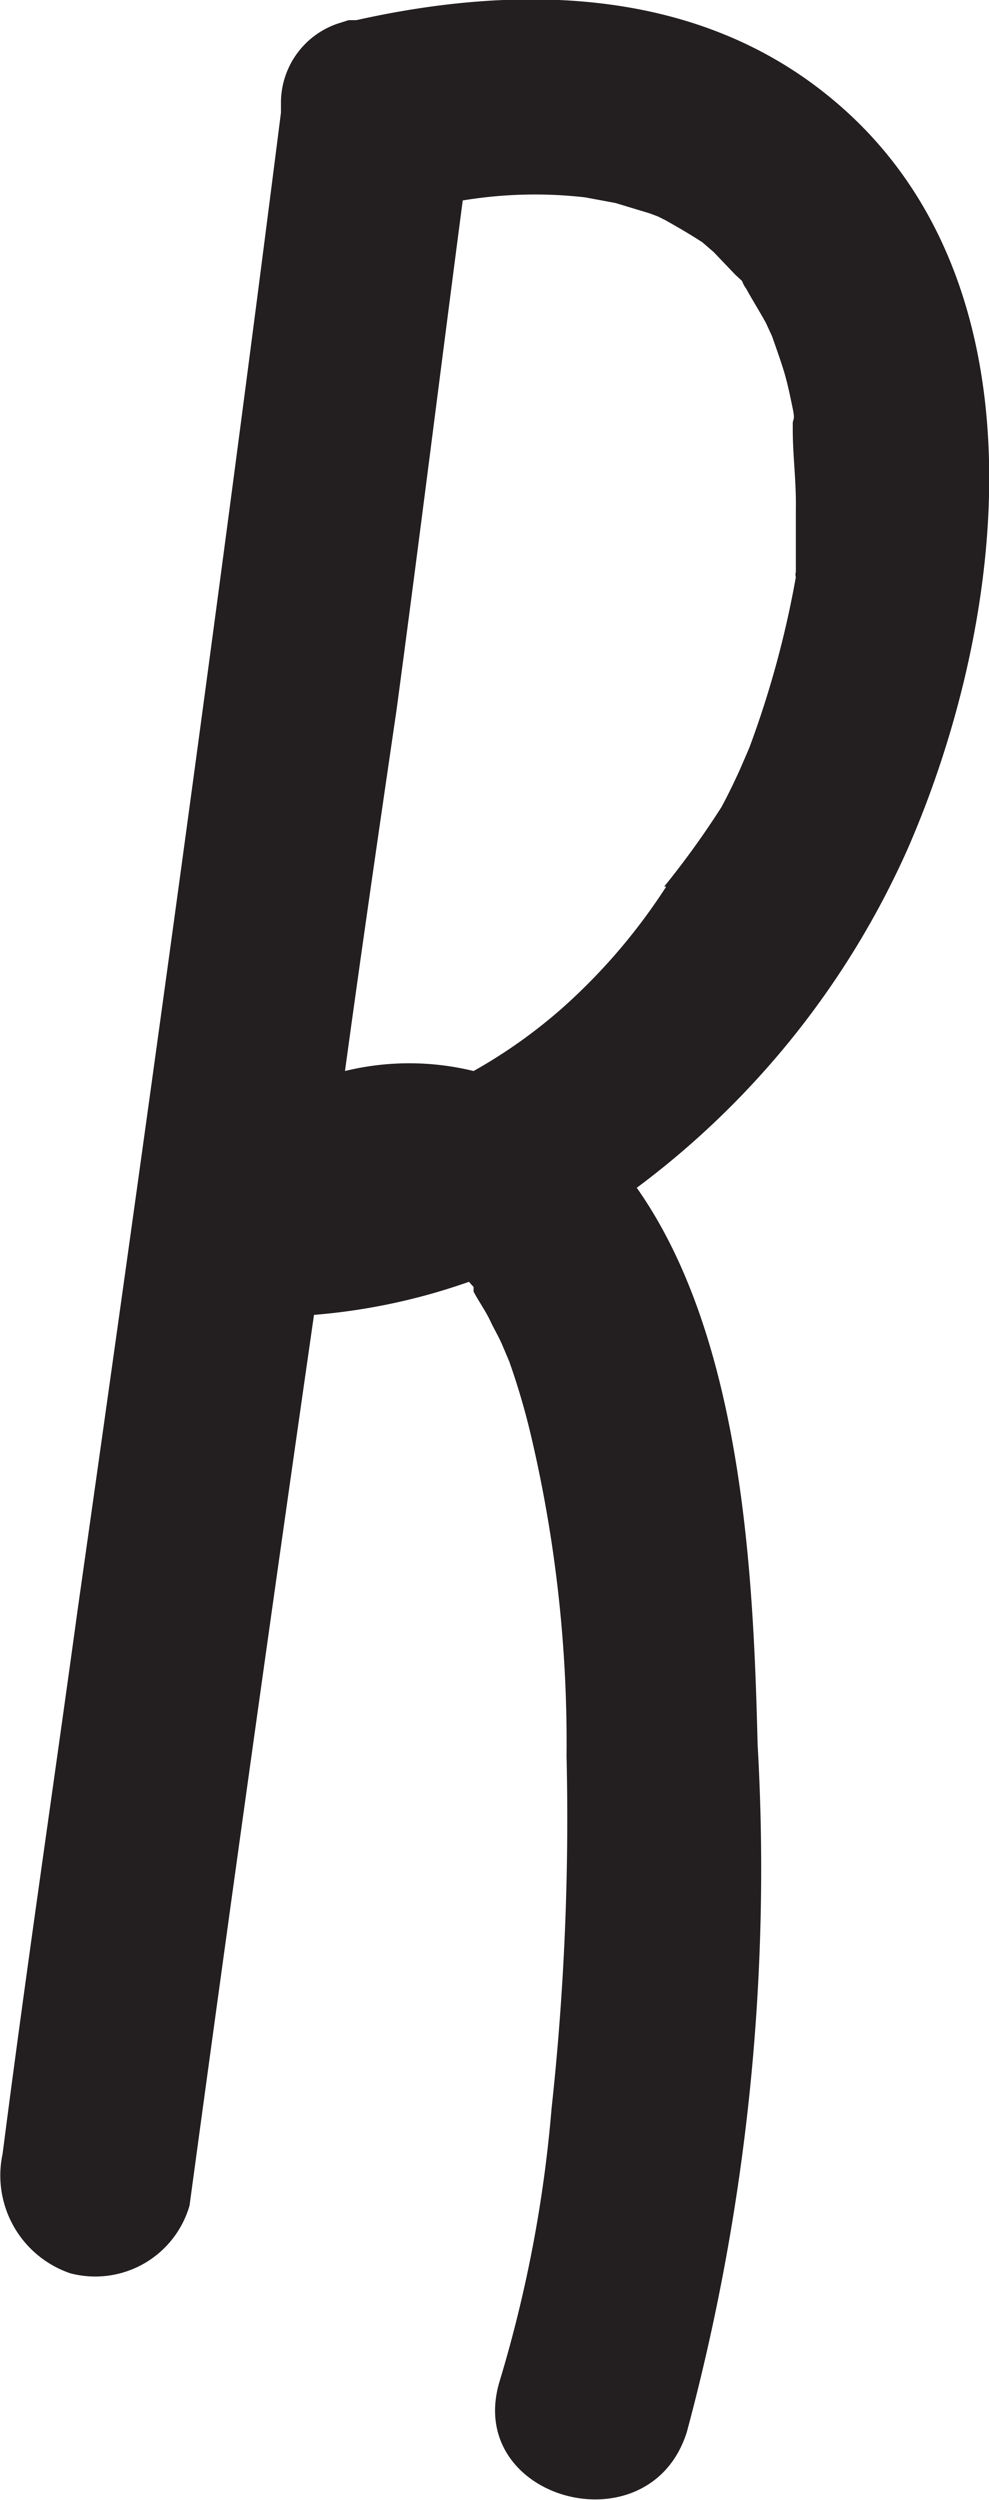<svg id="Layer_1" data-name="Layer 1" xmlns="http://www.w3.org/2000/svg" viewBox="0 0 19.15 48.39"><defs><style>.cls-1{fill:#231f20;}</style></defs><path class="cls-1" d="M91.57,100c1.94-4.45,2.72-11-1.44-14.48-2.61-2.19-6.06-2.26-9.24-1.55h-.15l-.22.07h0a1.62,1.62,0,0,0-1.09,1.51v.21c-1.23,9.69-2.57,19.36-3.94,29-.48,3.5-1,7-1.45,10.51a2,2,0,0,0,1.31,2.31,1.9,1.9,0,0,0,2.31-1.31q1.17-8.62,2.41-17.24a11.9,11.9,0,0,0,3-.64l.09.1h0v.09c.1.19.23.37.32.56s.16.3.23.46l.14.33a13.82,13.82,0,0,1,.42,1.43,25.94,25.94,0,0,1,.69,6.21,51.88,51.88,0,0,1-.29,6.82,25.57,25.57,0,0,1-1,5.26c-.72,2.31,2.9,3.3,3.62,1a42,42,0,0,0,1.37-13.3c-.08-3.2-.27-7.84-2.34-10.78A16.59,16.59,0,0,0,91.57,100Zm-4.68.74a11.43,11.43,0,0,1-2,2.34,10,10,0,0,1-1.73,1.23,5.24,5.24,0,0,0-2.49,0c.32-2.34.66-4.68,1-7,.44-3.28.85-6.57,1.28-9.85a8.55,8.55,0,0,1,2.37-.06l.59.11.66.2.16.06.14.07c.25.14.49.28.72.43l.22.19.42.44.13.12a.55.55,0,0,0,.08.15c.12.22.26.44.38.66l.12.26h0c.08.23.16.45.23.68s.12.48.17.72,0,.19,0,.29v.11c0,.52.07,1,.06,1.56v1.2a.17.17,0,0,0,0,.1,19,19,0,0,1-.9,3.3l-.09.21-.1.23c-.11.24-.22.47-.35.71a16.68,16.68,0,0,1-1.11,1.54Z" transform="translate(-73.99 -83.58)"/></svg>